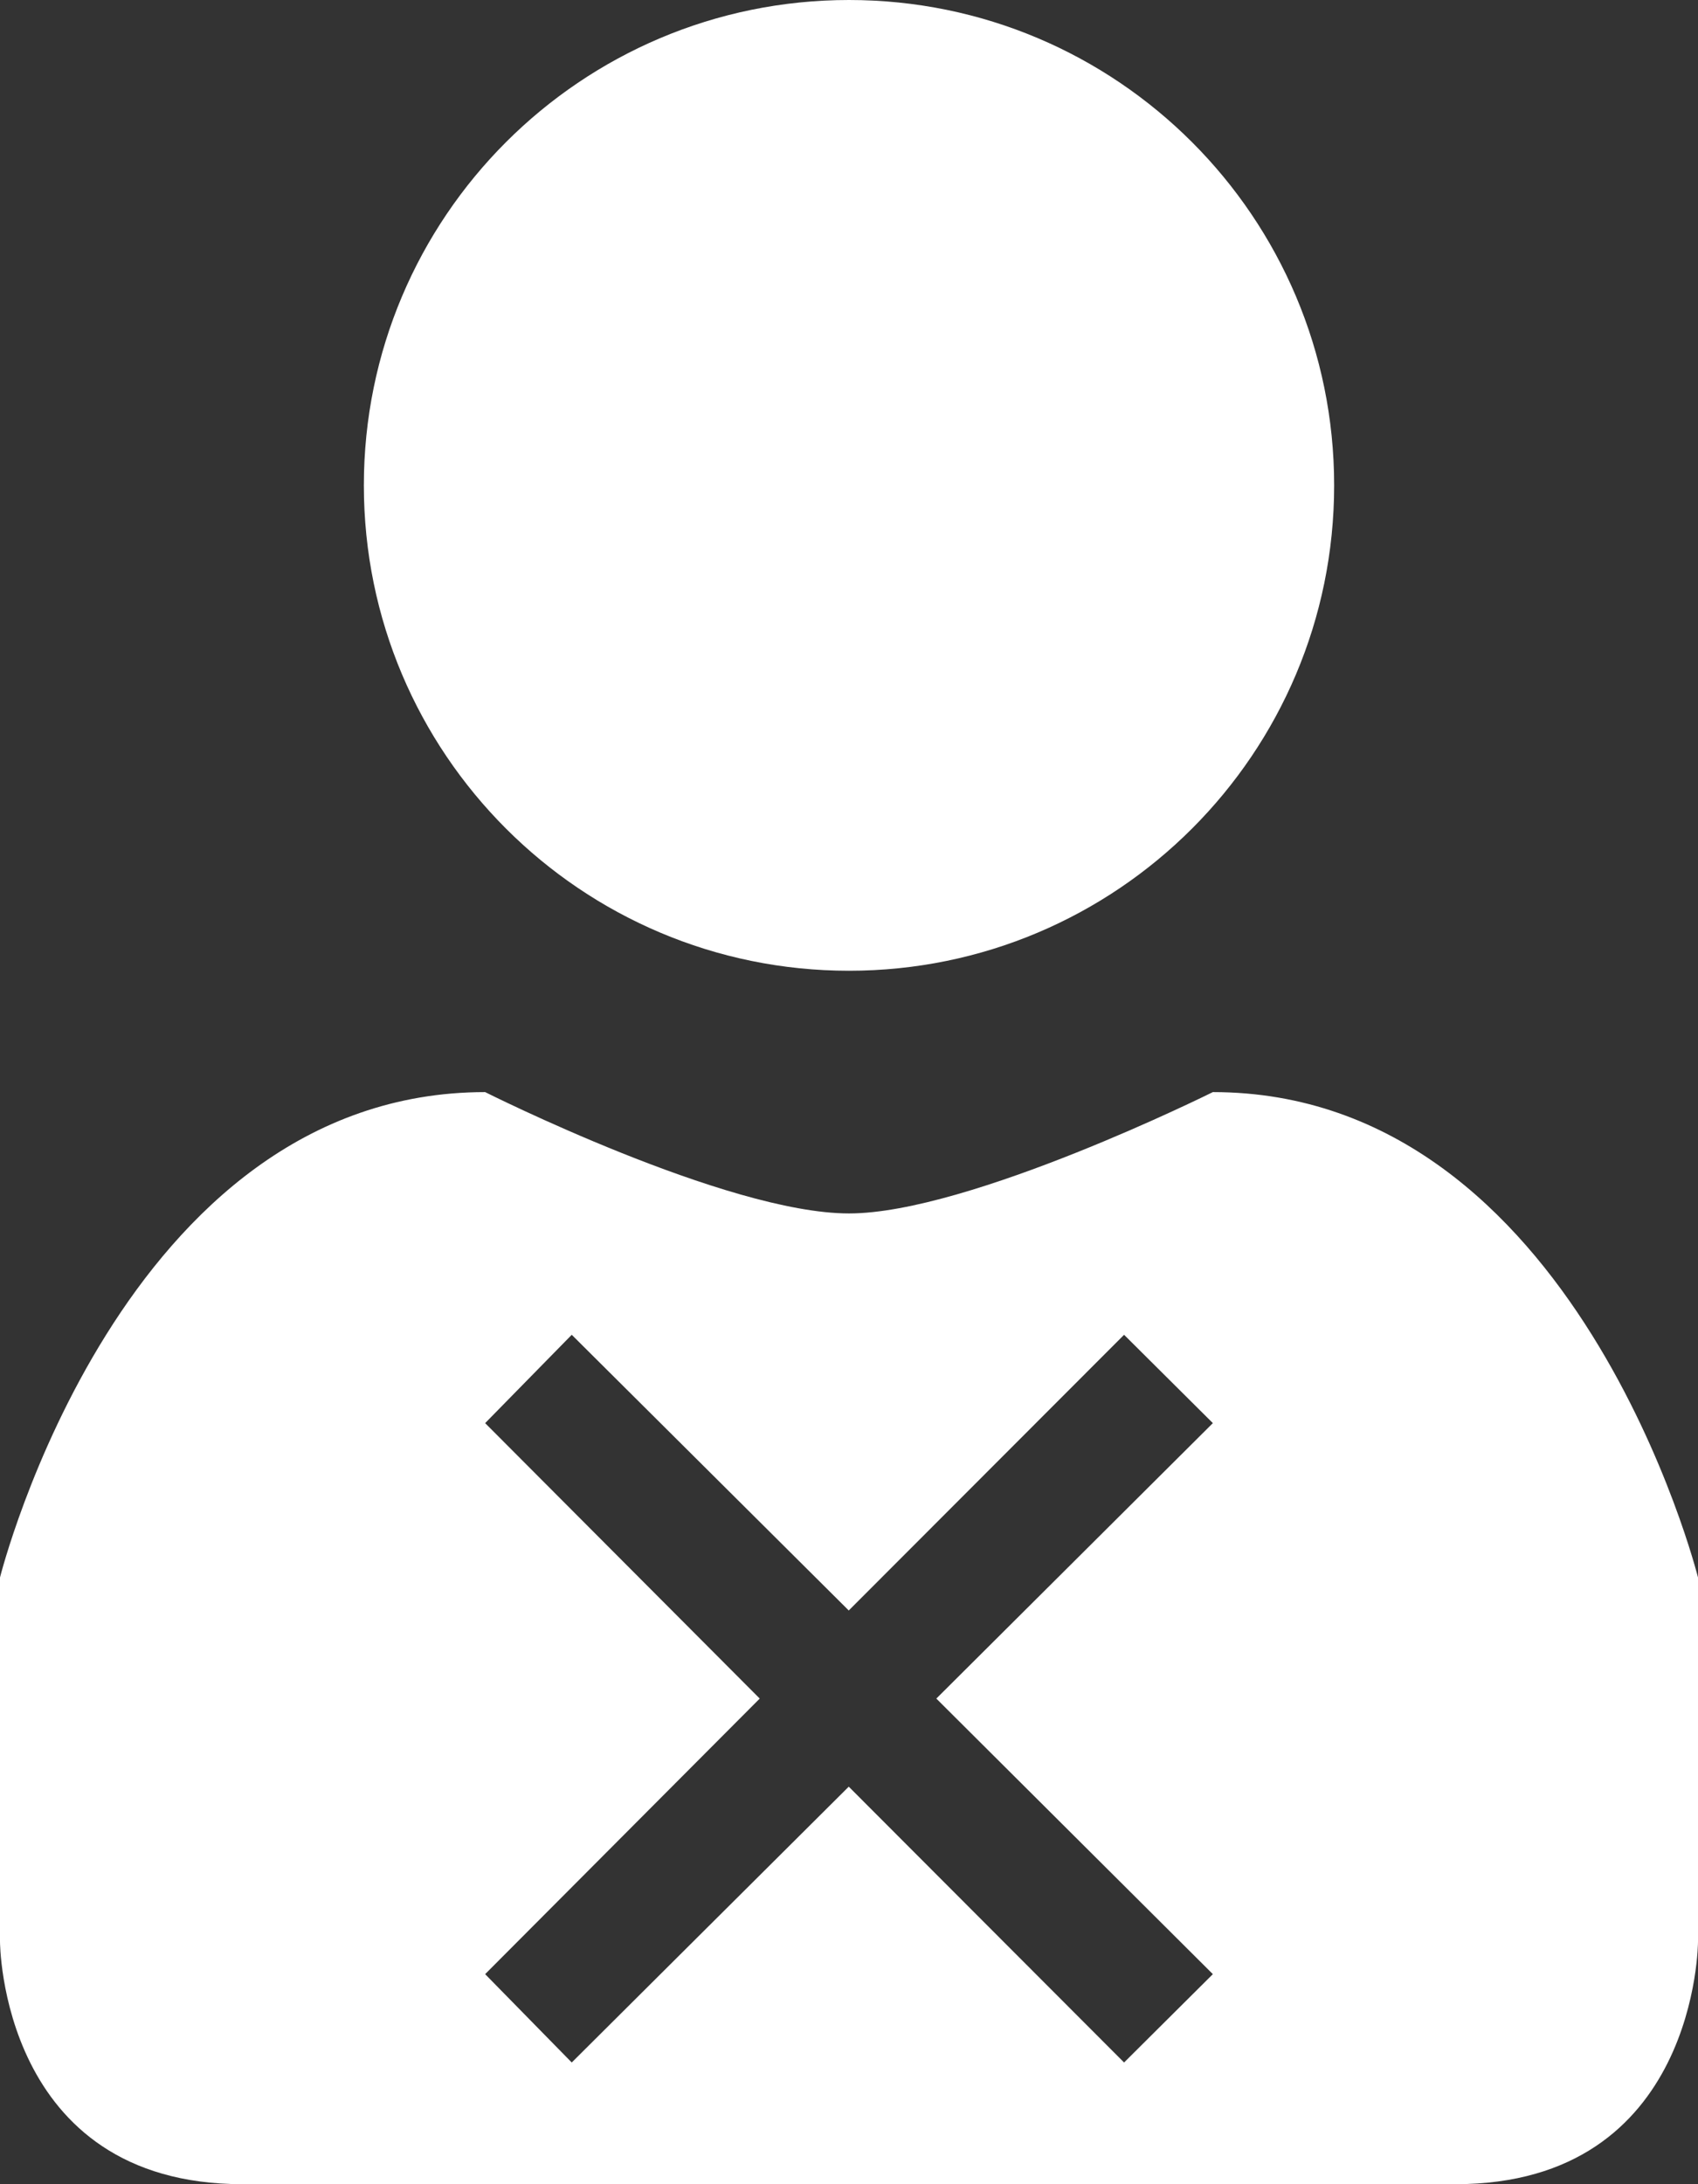 <?xml version="1.0" encoding="utf-8" ?>
<svg xmlns="http://www.w3.org/2000/svg" xmlns:xlink="http://www.w3.org/1999/xlink" width="14" height="18">
	<rect width="100%" height="100%" fill="#333333" stroke="none"/>
	<defs>
		<clipPath id="clip_0">
			<rect x="-141" y="-526" width="1440" height="1024" clip-rule="evenodd"/>
		</clipPath>
	</defs>
	<g clip-path="url(#clip_0)">
		<path fill="rgb(255,255,255)" stroke="none" d="M11 4C11 6.209 9.209 8 7 8C4.791 8 3 6.209 3 4C3 1.791 4.791 0 7 0C9.209 0 11 1.791 11 4ZM4 9C4 9 5.99 10 7 10C7.99 10 10 9 10 9C13 9 14 13 14 13L14 16C14 16 14 18 12 18L2 18C0 18 0 16 0 16L0 13C0 13 1 9 4 9ZM9.268 11L10 11.728L7.72 13.998L10 16.269L9.268 16.997L6.998 14.724L4.714 16.997L4 16.269L6.264 13.998L4 11.728L4.714 11L6.998 13.272L9.268 11Z" fill-rule="evenodd"/>
	</g>

</svg>